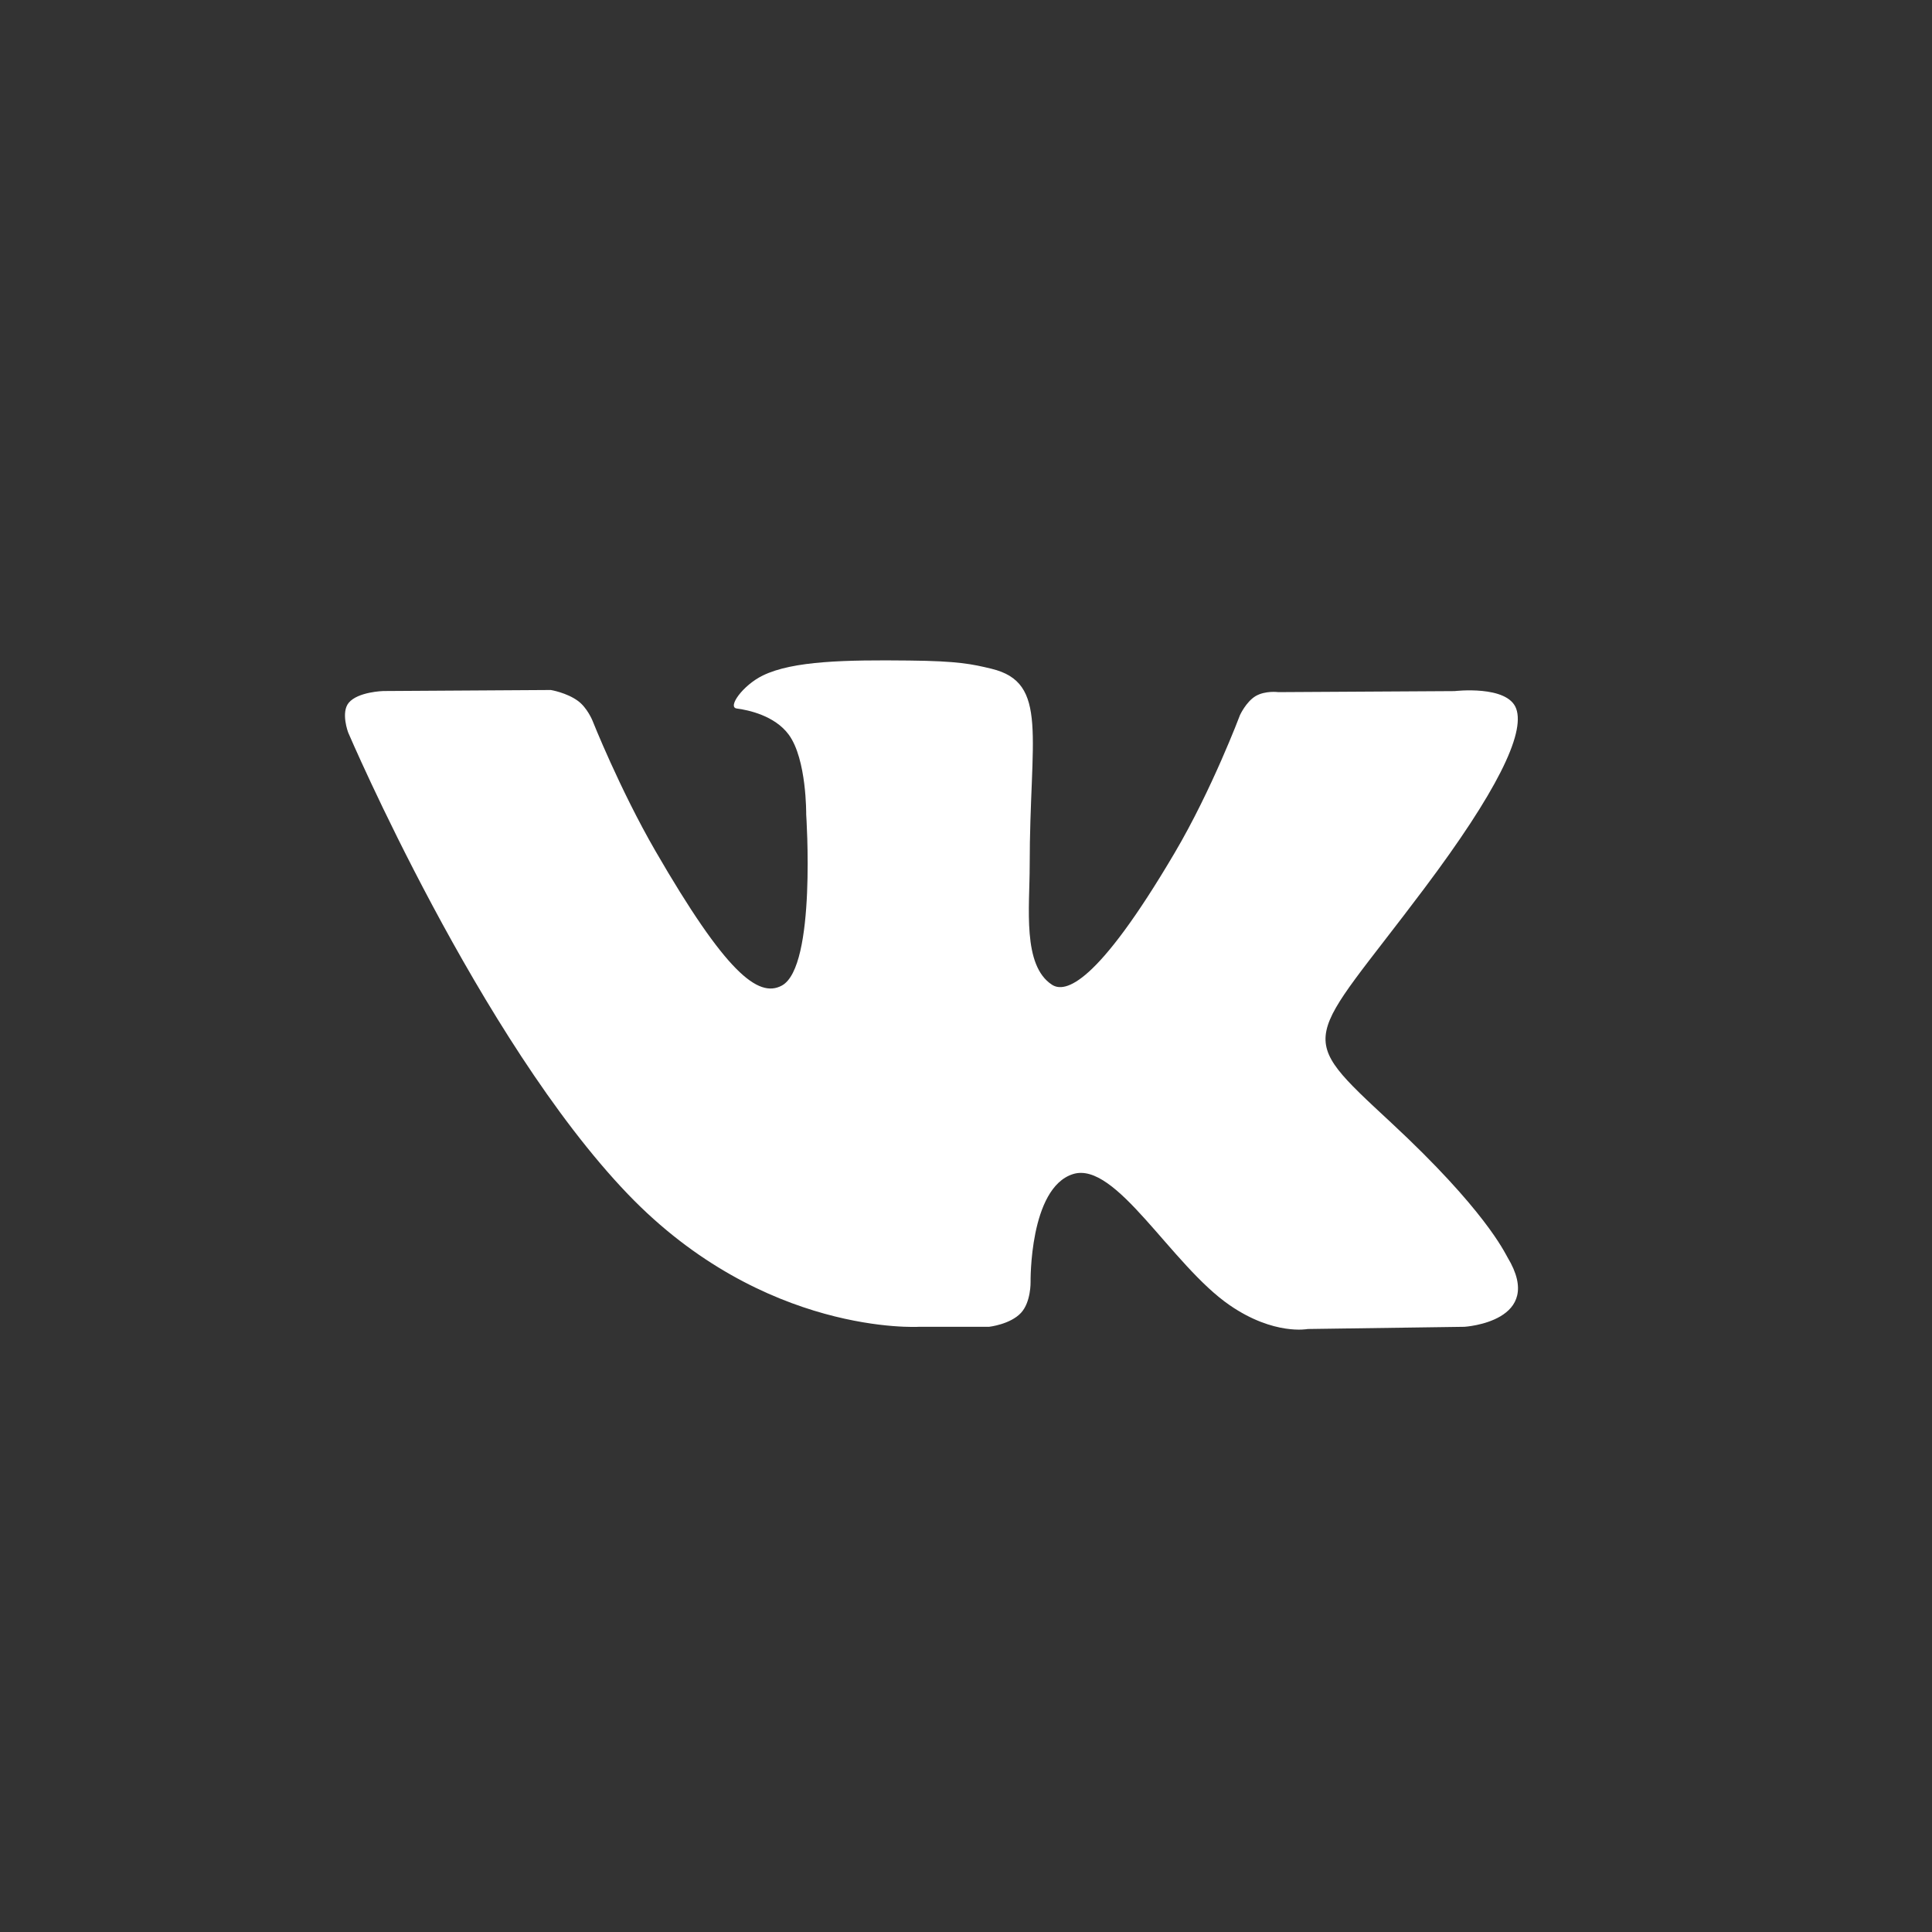 <?xml version="1.0" encoding="UTF-8"?>
<svg width="28px" height="28px" viewBox="0 0 28 28" version="1.1" xmlns="http://www.w3.org/2000/svg" xmlns:xlink="http://www.w3.org/1999/xlink">
    <rect x="0" y="0" width="28" height="28" fill="#333333" stroke="none"/>
    <!-- Generator: Sketch 50.2 (55047) - http://www.bohemiancoding.com/sketch -->
    <title>Group 2</title>
    <desc>Created with Sketch.</desc>
    <defs></defs>
    <g id="Symbols" stroke="none" stroke-width="1" fill="none" fill-rule="evenodd">
        <g id="icons/social" transform="translate(-73, 0)">
            <g id="Group-2" transform="translate(73, 0)">
                <path d="M13.318,19.229 L14.334,19.229 C14.334,19.229 14.641,19.195 14.797,19.027 C14.942,18.871 14.936,18.58 14.936,18.58 C14.936,18.58 14.916,17.217 15.55,17.016 C16.173,16.819 16.974,18.334 17.823,18.917 C18.465,19.358 18.953,19.261 18.953,19.261 L21.224,19.229 C21.224,19.229 22.412,19.156 21.848,18.222 C21.803,18.146 21.52,17.532 20.16,16.269 C18.736,14.947 18.927,15.162 20.642,12.876 C21.687,11.484 22.105,10.634 21.974,10.271 C21.85,9.925 21.081,10.016 21.081,10.016 L18.527,10.031 C18.527,10.031 18.338,10.005 18.196,10.089 C18.059,10.172 17.971,10.363 17.971,10.363 C17.971,10.363 17.566,11.441 17.026,12.357 C15.888,14.29 15.433,14.392 15.247,14.272 C14.814,13.992 14.923,13.147 14.923,12.548 C14.923,10.675 15.206,9.894 14.369,9.692 C14.091,9.625 13.887,9.58 13.176,9.573 C12.264,9.563 11.492,9.576 11.055,9.79 C10.764,9.932 10.539,10.25 10.677,10.268 C10.845,10.29 11.228,10.371 11.431,10.647 C11.693,11.003 11.684,11.804 11.684,11.804 C11.684,11.804 11.835,14.009 11.332,14.283 C10.987,14.471 10.514,14.088 9.499,12.333 C8.98,11.435 8.586,10.442 8.586,10.442 C8.586,10.442 8.511,10.257 8.376,10.158 C8.212,10.038 7.983,10 7.983,10 L5.554,10.015 C5.554,10.015 5.189,10.025 5.055,10.184 C4.936,10.325 5.046,10.616 5.046,10.616 C5.046,10.616 6.948,15.065 9.101,17.308 C11.076,19.364 13.318,19.229 13.318,19.229" id="Fill-1" fill="#FFFFFF"></path>
            </g>
        </g>
    </g>
</svg>